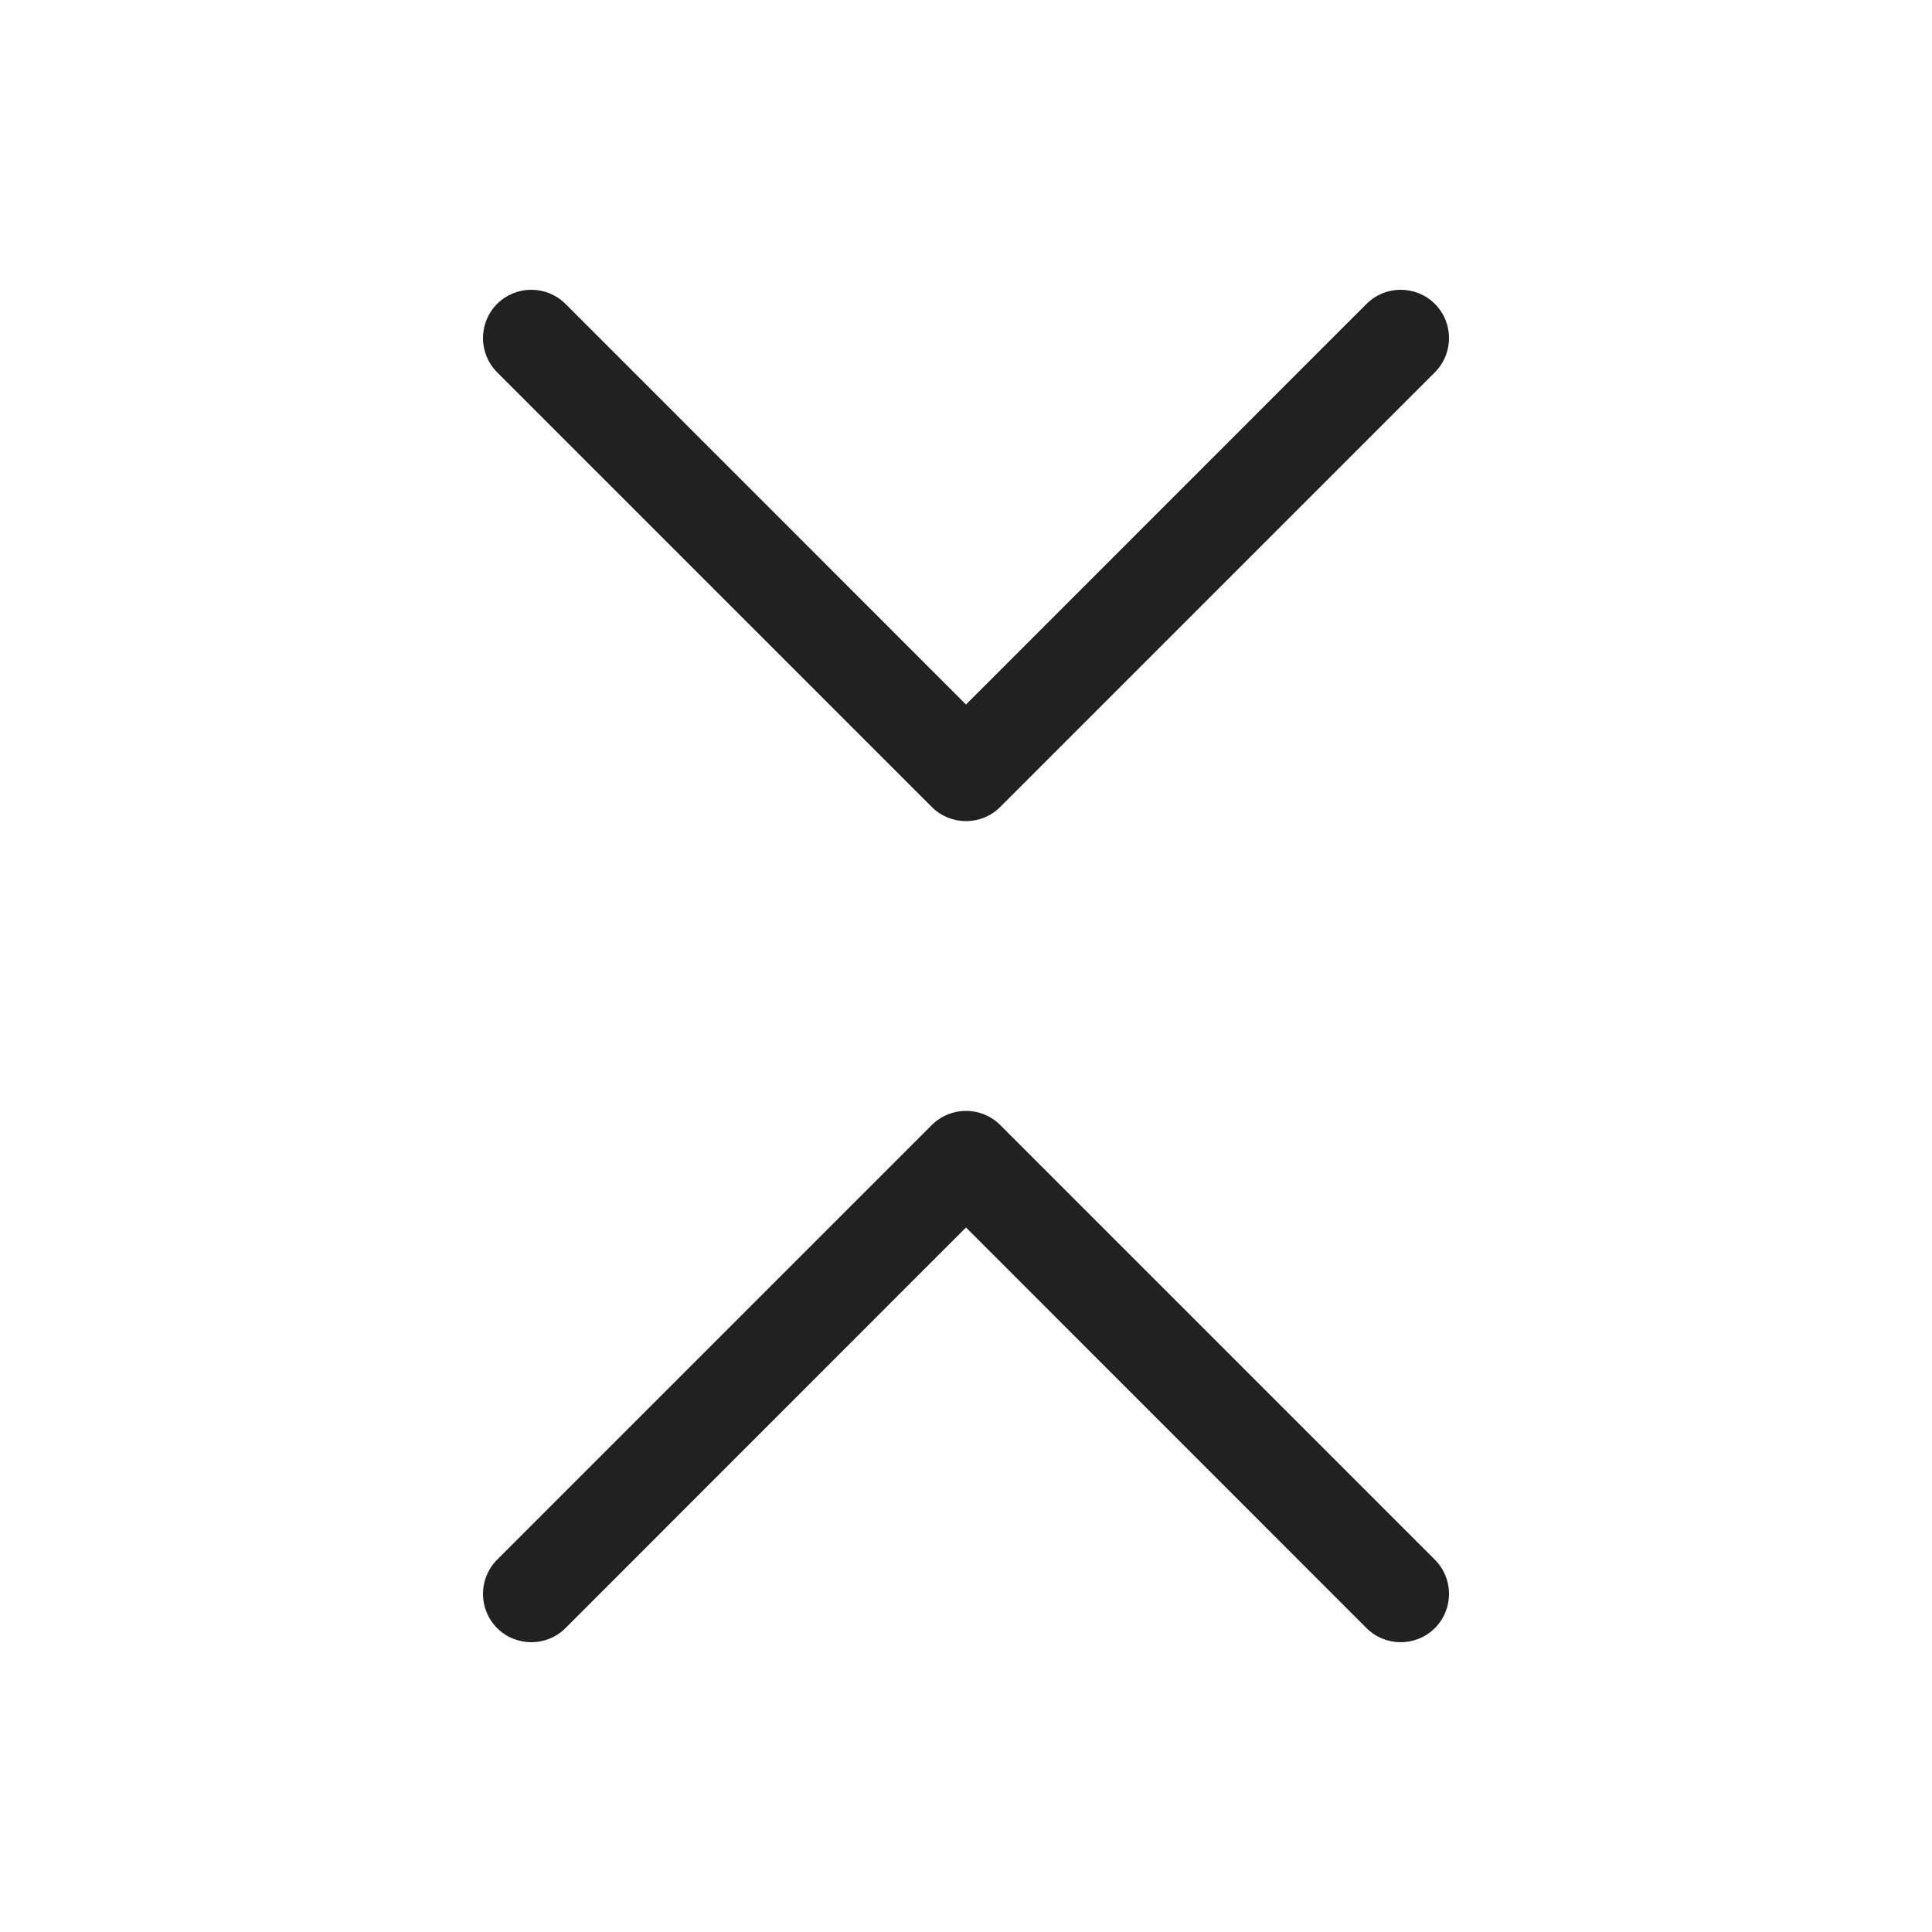 <svg viewBox="0 0 20 20" fill="none" xmlns="http://www.w3.org/2000/svg">
<path d="M5.854 3.146C5.658 2.951 5.342 2.951 5.146 3.146C4.951 3.342 4.951 3.658 5.146 3.854L9.646 8.354C9.842 8.549 10.158 8.549 10.354 8.354L14.854 3.854C15.049 3.658 15.049 3.342 14.854 3.146C14.658 2.951 14.342 2.951 14.146 3.146L10 7.293L5.854 3.146ZM14.854 16.146L10.354 11.646C10.158 11.451 9.842 11.451 9.646 11.646L5.146 16.146C4.951 16.342 4.951 16.658 5.146 16.854C5.342 17.049 5.658 17.049 5.854 16.854L10 12.707L14.146 16.854C14.342 17.049 14.658 17.049 14.854 16.854C15.049 16.658 15.049 16.342 14.854 16.146Z" fill="#212121"/>
</svg>
